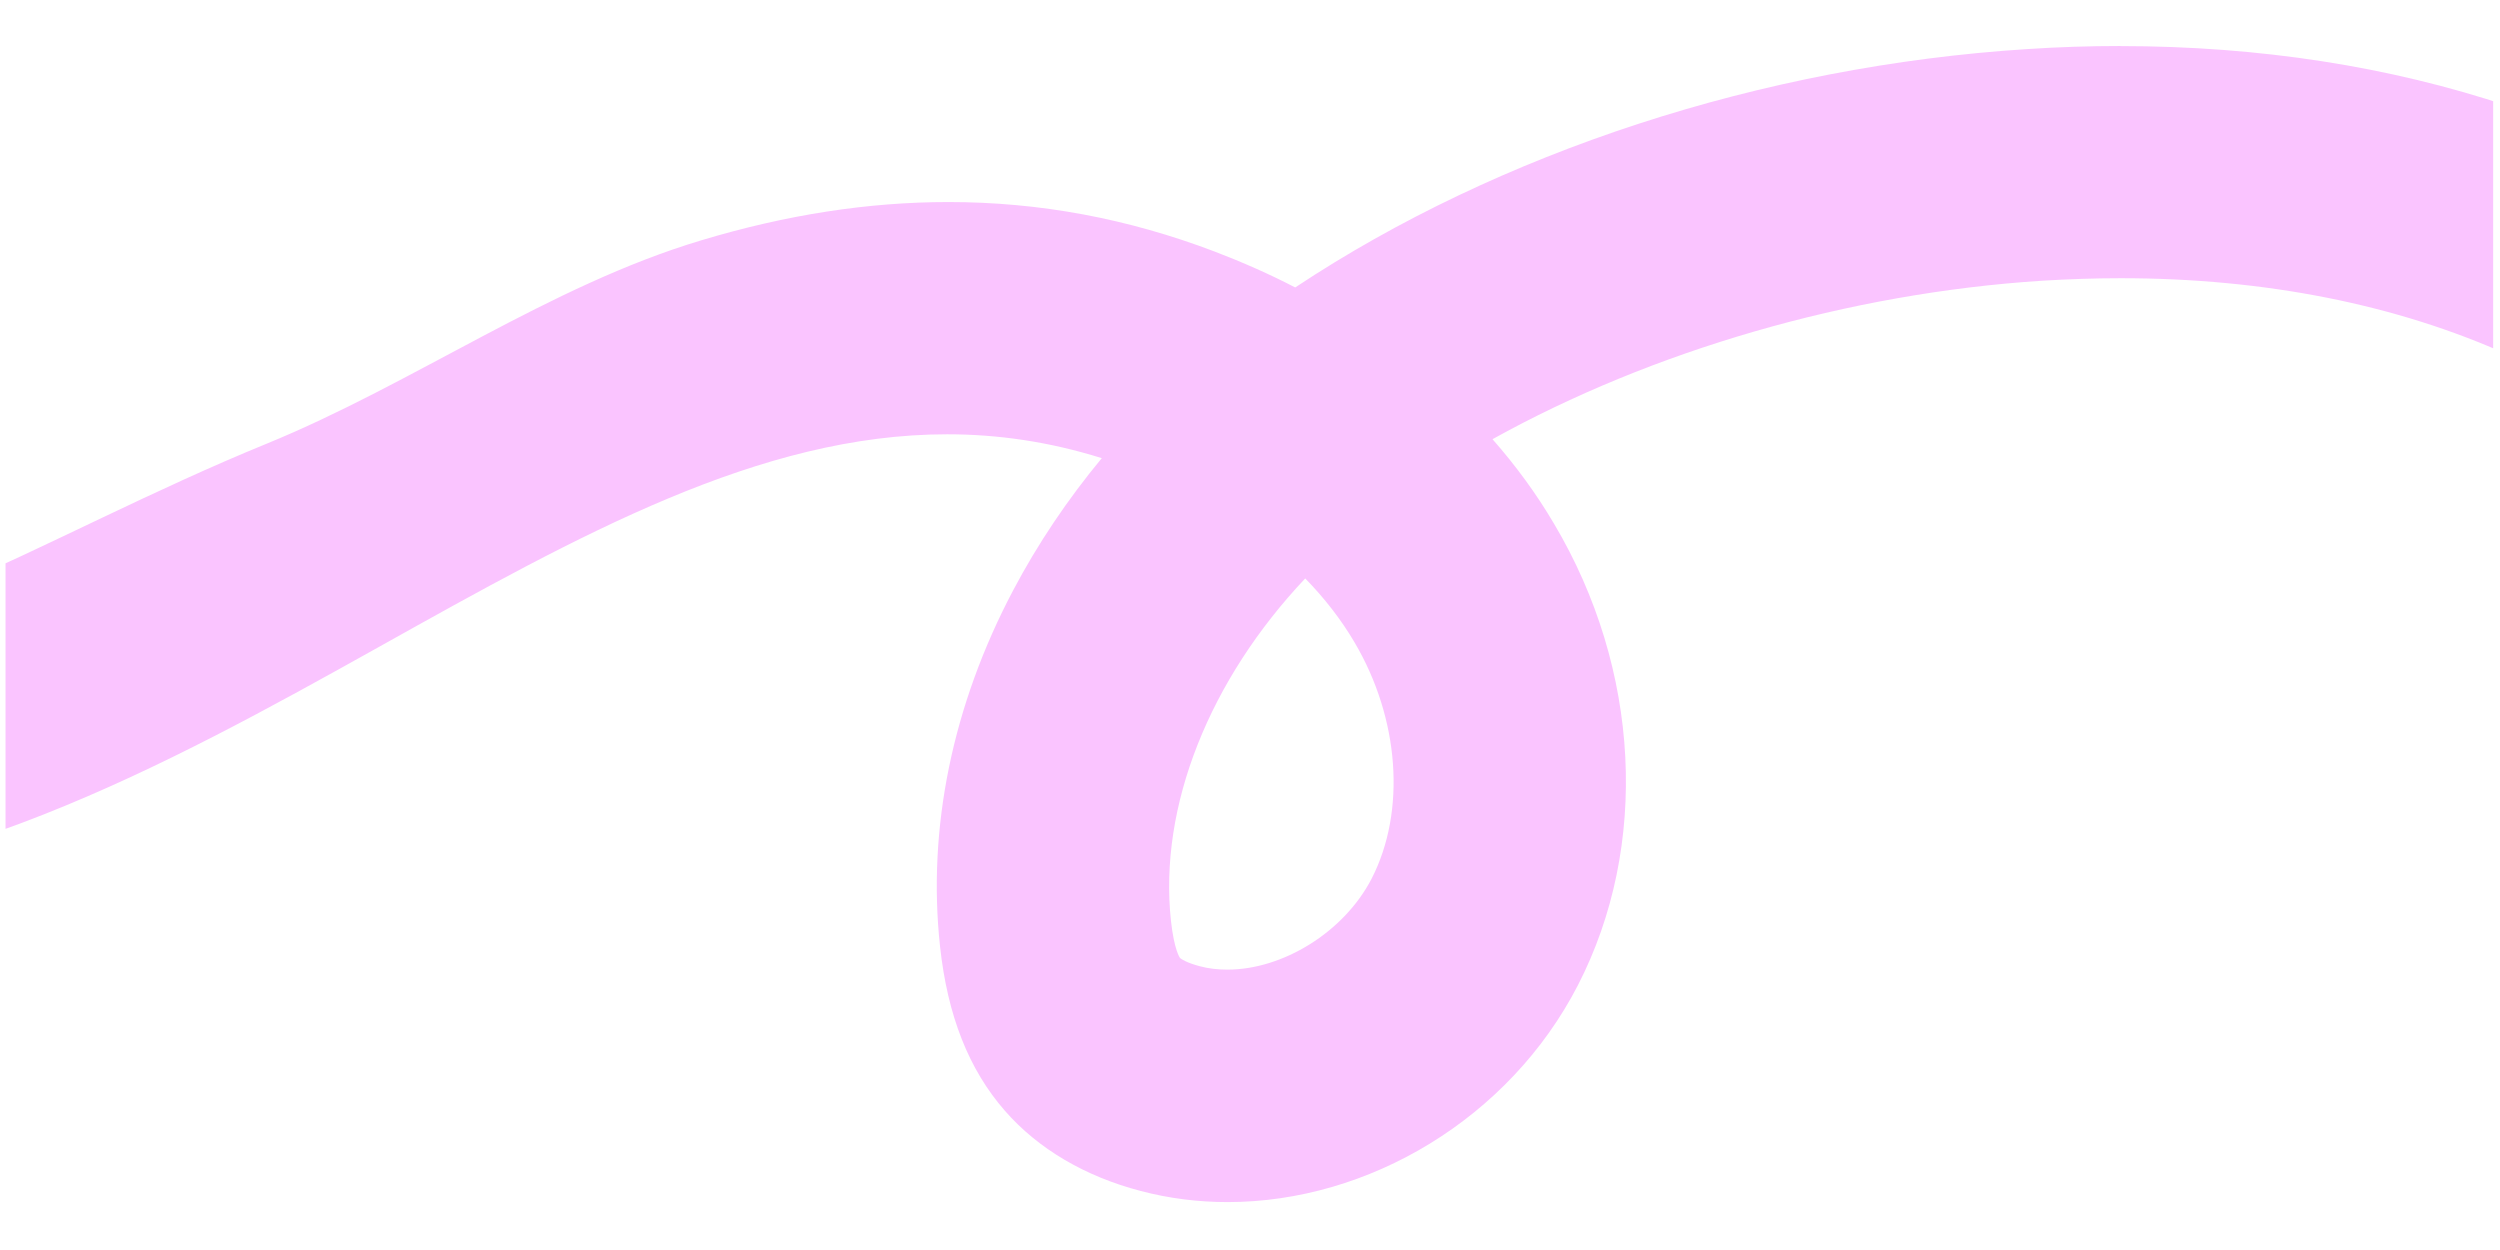 <svg xmlns="http://www.w3.org/2000/svg" xmlns:xlink="http://www.w3.org/1999/xlink" width="300" zoomAndPan="magnify" viewBox="0 0 224.88 112.5" height="150" preserveAspectRatio="xMidYMid meet" version="1.0"><defs><clipPath id="1033496722"><path d="M 0.438 4.066 L 224.324 4.066 L 224.324 108.383 L 0.438 108.383 Z M 0.438 4.066 " clip-rule="nonzero"/></clipPath><clipPath id="982998a225"><path d="M 117.414 52.062 C 119.148 53.84 120.641 55.762 121.832 57.785 C 125.898 64.652 126.508 73.004 123.383 79.086 C 120.875 83.926 115.359 87.266 110.414 87.266 C 109.551 87.266 108.711 87.176 107.906 86.957 C 106.777 86.66 106.234 86.312 106.141 86.219 C 106.121 86.188 105.617 85.508 105.328 82.891 C 104.207 72.551 108.824 61.148 117.414 52.055 Z M 190.77 4.141 C 188.004 4.141 185.199 4.23 182.375 4.418 C 158.547 5.938 134.859 13.695 116.508 25.871 C 114.195 24.668 111.77 23.602 109.273 22.645 C 101.434 19.664 93.492 18.184 85.301 18.184 C 78.098 18.184 70.711 19.324 63.055 21.629 C 49.367 25.727 37.191 34.512 23.926 39.938 C 3.551 48.262 -13.895 60.121 -33.09 60.121 C -33.695 60.121 -34.312 60.109 -34.918 60.078 L -36.996 79.777 C -34.355 80.055 -31.754 80.188 -29.188 80.188 C -5.801 80.188 14.453 69.172 34.129 58.176 C 52.152 48.105 68.316 39.086 85.18 39.086 C 89.75 39.086 94.375 39.754 99.102 41.234 C 96.02 44.953 93.336 48.941 91.129 53.121 C 85.66 63.469 83.391 74.547 84.543 85.172 C 85.219 91.418 87.133 96.258 90.387 99.977 C 93.367 103.391 97.602 105.887 102.617 107.191 C 105.176 107.867 107.805 108.188 110.426 108.188 C 123.105 108.188 135.773 100.664 141.949 88.676 C 148.402 76.148 147.59 60.23 139.801 47.133 C 138.23 44.461 136.371 41.922 134.266 39.527 C 148.609 31.562 166.332 26.387 183.711 25.266 C 186.105 25.121 188.477 25.039 190.809 25.039 C 203.797 25.039 215.664 27.414 225.715 31.953 L 225.715 9.555 C 215.059 5.988 203.273 4.148 190.758 4.148 Z M 190.77 4.141 " clip-rule="nonzero"/></clipPath></defs><g clip-path="url(#1033496722)"><g clip-path="url(#982998a225)"><path fill="#fac4ff" d="M -285.629 -20.215 L 229.773 -20.215 L 229.773 112 L -285.629 112 Z M -285.629 -20.215 " fill-opacity="1" fill-rule="nonzero"/></g></g></svg>